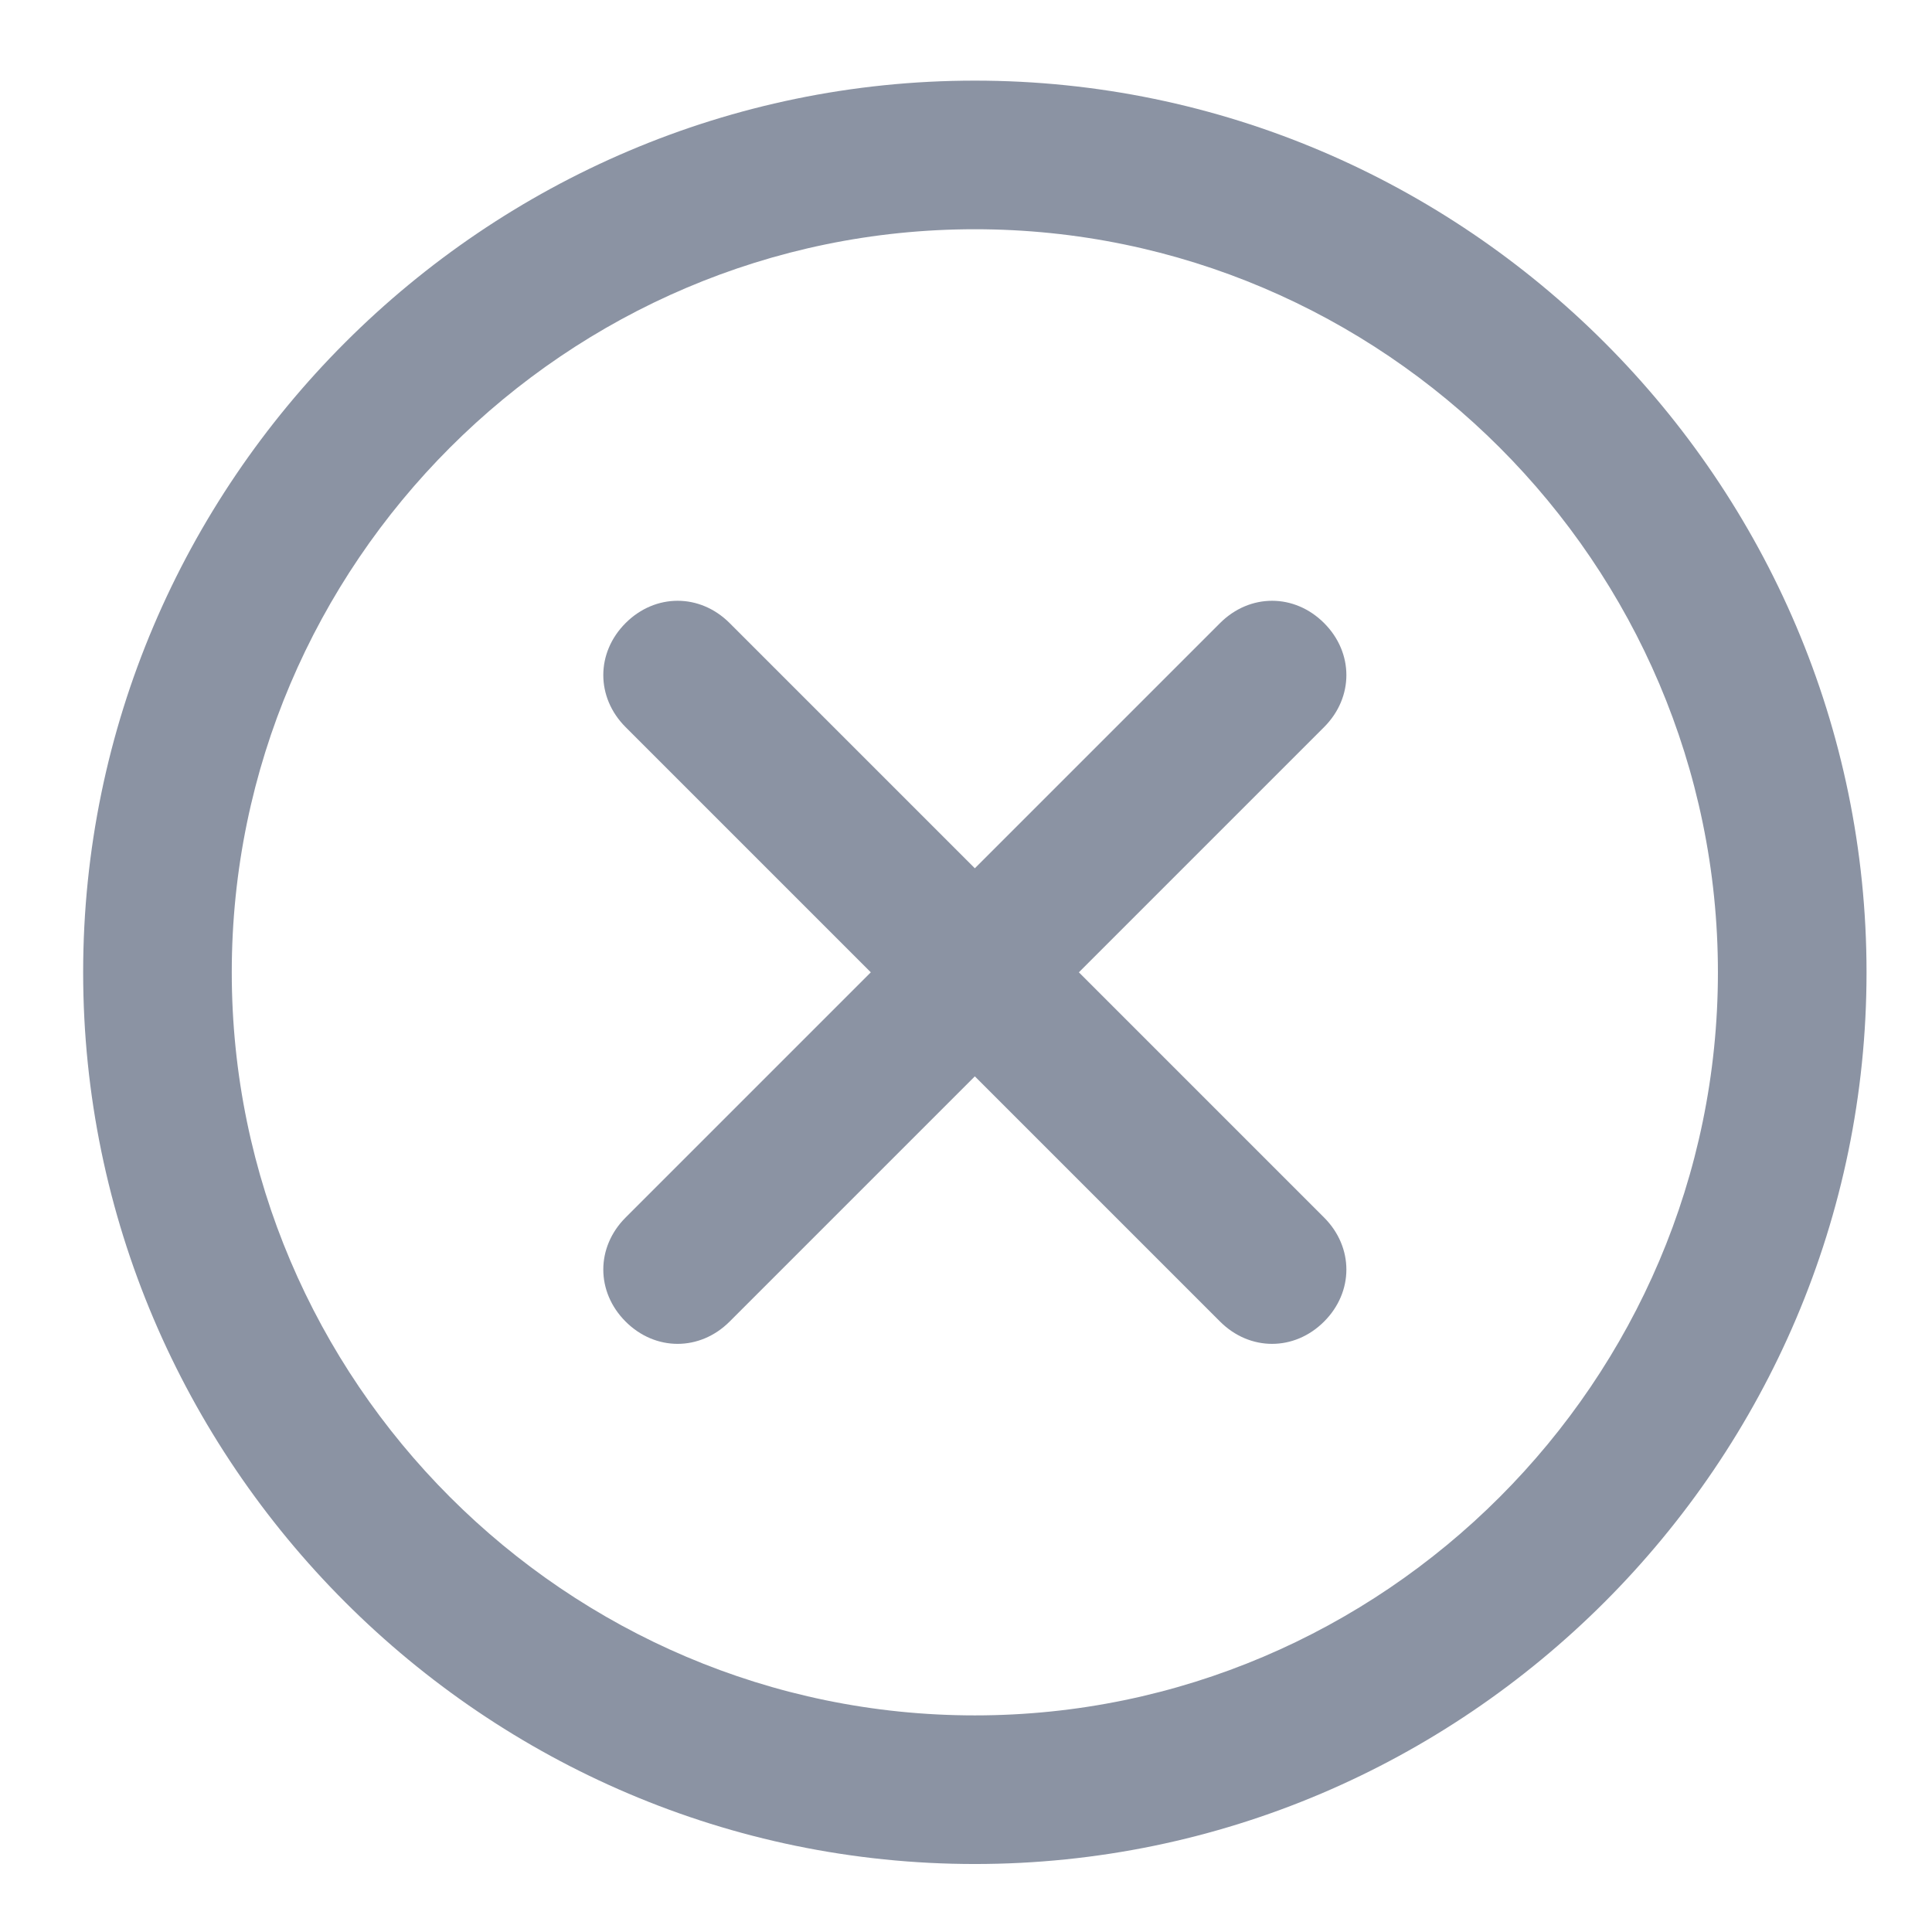 <?xml version="1.0" encoding="UTF-8" standalone="no"?>
<!-- Generator: Adobe Illustrator 16.0.0, SVG Export Plug-In . SVG Version: 6.00 Build 0)  -->

<svg
   xmlns:dc="http://purl.org/dc/elements/1.1/"
   xmlns:cc="http://creativecommons.org/ns#"
   xmlns:rdf="http://www.w3.org/1999/02/22-rdf-syntax-ns#"
   xmlns:svg="http://www.w3.org/2000/svg"
   xmlns="http://www.w3.org/2000/svg"
   xmlns:sodipodi="http://sodipodi.sourceforge.net/DTD/sodipodi-0.dtd"
   xmlns:inkscape="http://www.inkscape.org/namespaces/inkscape"
   version="1.1"
   id="Layer_1"
   x="0px"
   y="0px"
   width="26"
   height="26"
   viewBox="0 0 26 26"
   xml:space="preserve"
   sodipodi:docname="icon-popup-close-fix.svg"
   inkscape:version="0.92.3 (2405546, 2018-03-11)"><defs
   id="defs11" /><sodipodi:namedview
   pagecolor="#ffffff"
   bordercolor="#666666"
   borderopacity="1"
   objecttolerance="10"
   gridtolerance="10"
   guidetolerance="10"
   inkscape:pageopacity="0"
   inkscape:pageshadow="2"
   inkscape:window-width="1366"
   inkscape:window-height="705"
   id="namedview9"
   showgrid="false"
   inkscape:zoom="9.8333333"
   inkscape:cx="12"
   inkscape:cy="12"
   inkscape:window-x="-8"
   inkscape:window-y="-8"
   inkscape:window-maximized="1"
   inkscape:current-layer="g6" />
<g
   id="g6"
   transform="translate(0,2)">
	<g
   id="g4"
   transform="translate(1.119,-0.915)">
		<path
   style="clip-rule:evenodd;fill:#8b93a3;fill-rule:evenodd"
   d="M 12,0 C 5.4,0 0,5.4 0,12 0,18.6 5.4,24 12,24 18.6,24 24,18.6 24,12 24,5.4 18.6,0 12,0 Z m 0,22 C 6.5,22 2,17.5 2,12 2,6.5 6.5,2 12,2 17.5,2 22,6.5 22,12 22,17.5 17.5,22 12,22 Z M 16.7,7.3 c -0.4,-0.4 -1,-0.4 -1.4,0 L 12,10.6 8.7,7.3 c -0.4,-0.4 -1,-0.4 -1.4,0 -0.4,0.4 -0.4,1 0,1.4 l 3.3,3.3 -3.3,3.3 c -0.4,0.4 -0.4,1 0,1.4 0.4,0.4 1,0.4 1.4,0 l 3.3,-3.3 3.3,3.3 c 0.4,0.4 1,0.4 1.4,0 0.4,-0.4 0.4,-1 0,-1.4 L 13.4,12 16.7,8.7 c 0.4,-0.4 0.4,-1 0,-1.4 z"
   id="path2"
   inkscape:connector-curvature="0" />
	</g>
</g>
</svg>